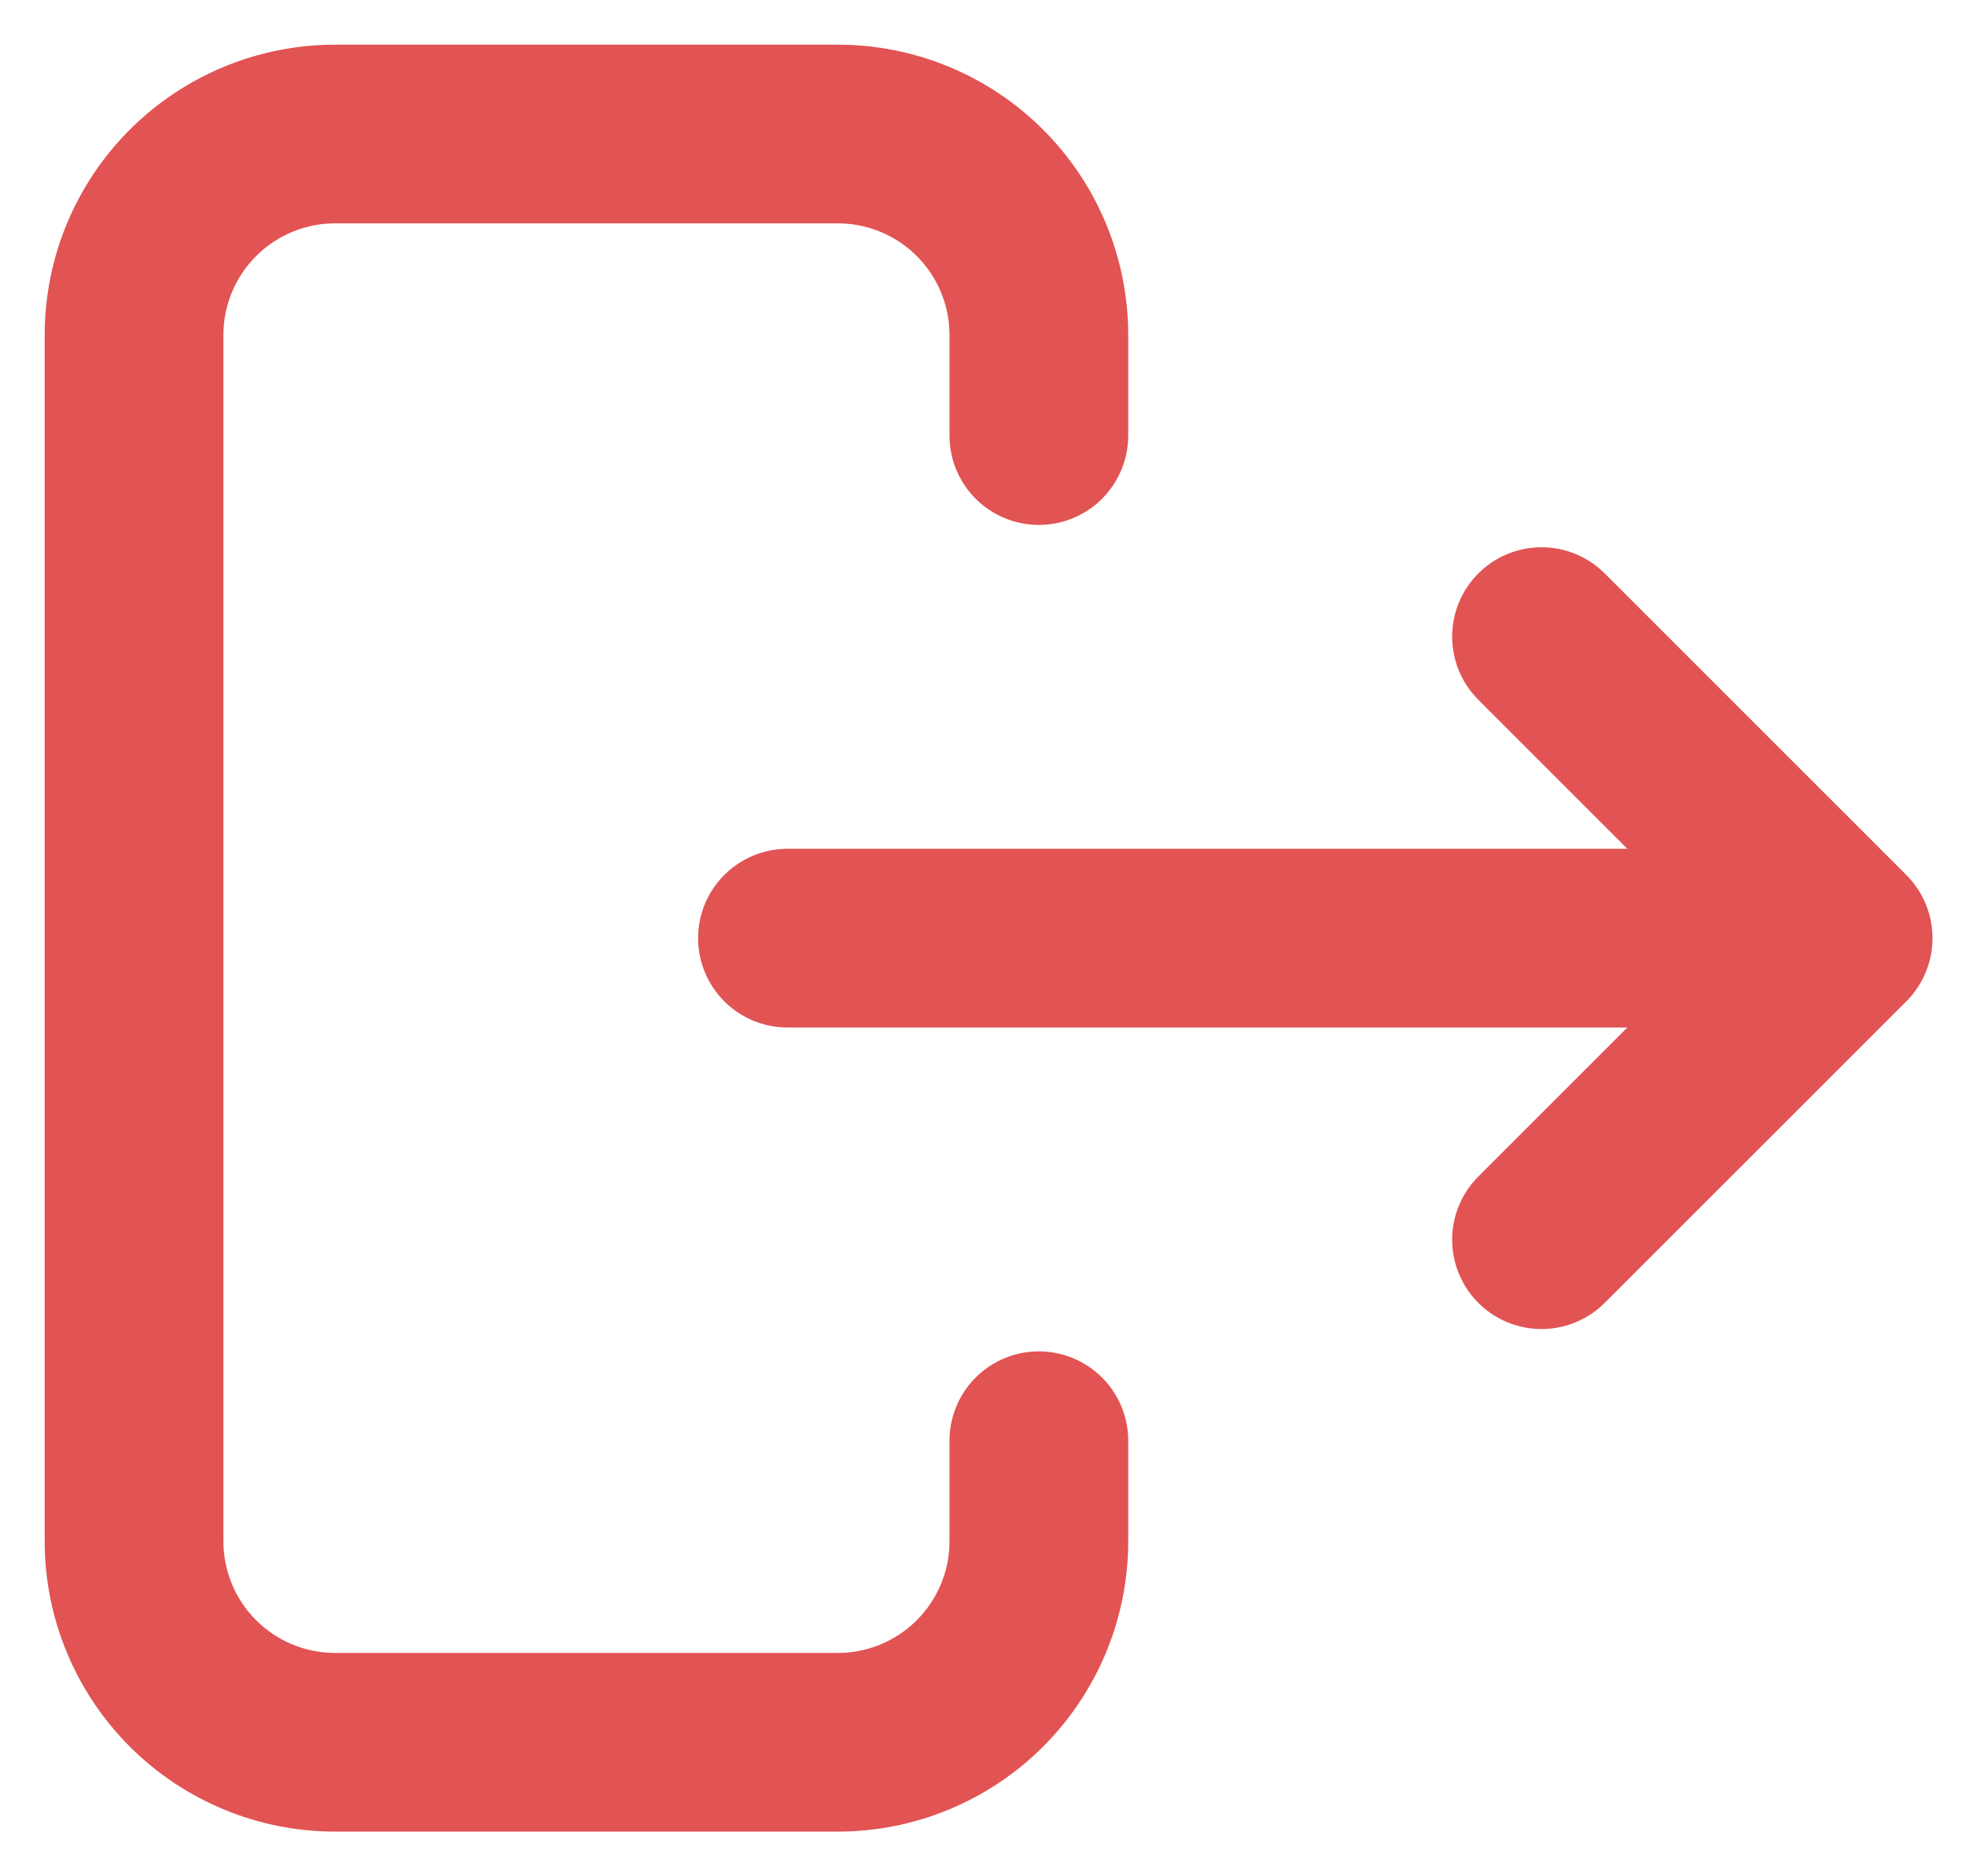 <svg width="22" height="21" viewBox="0 0 22 21" fill="none" xmlns="http://www.w3.org/2000/svg">
<path d="M19.5 10.5H8.812M17.25 13.875L20.625 10.5L17.25 7.125M11.625 4.875V3.75C11.625 3.153 11.388 2.581 10.966 2.159C10.544 1.737 9.972 1.5 9.375 1.5H3.75C3.153 1.5 2.581 1.737 2.159 2.159C1.737 2.581 1.5 3.153 1.5 3.75V17.25C1.5 17.847 1.737 18.419 2.159 18.841C2.581 19.263 3.153 19.5 3.75 19.5H9.375C9.972 19.5 10.544 19.263 10.966 18.841C11.388 18.419 11.625 17.847 11.625 17.25V16.125" stroke="#E25353" stroke-width="2" stroke-linecap="round" stroke-linejoin="round"/>
</svg>
